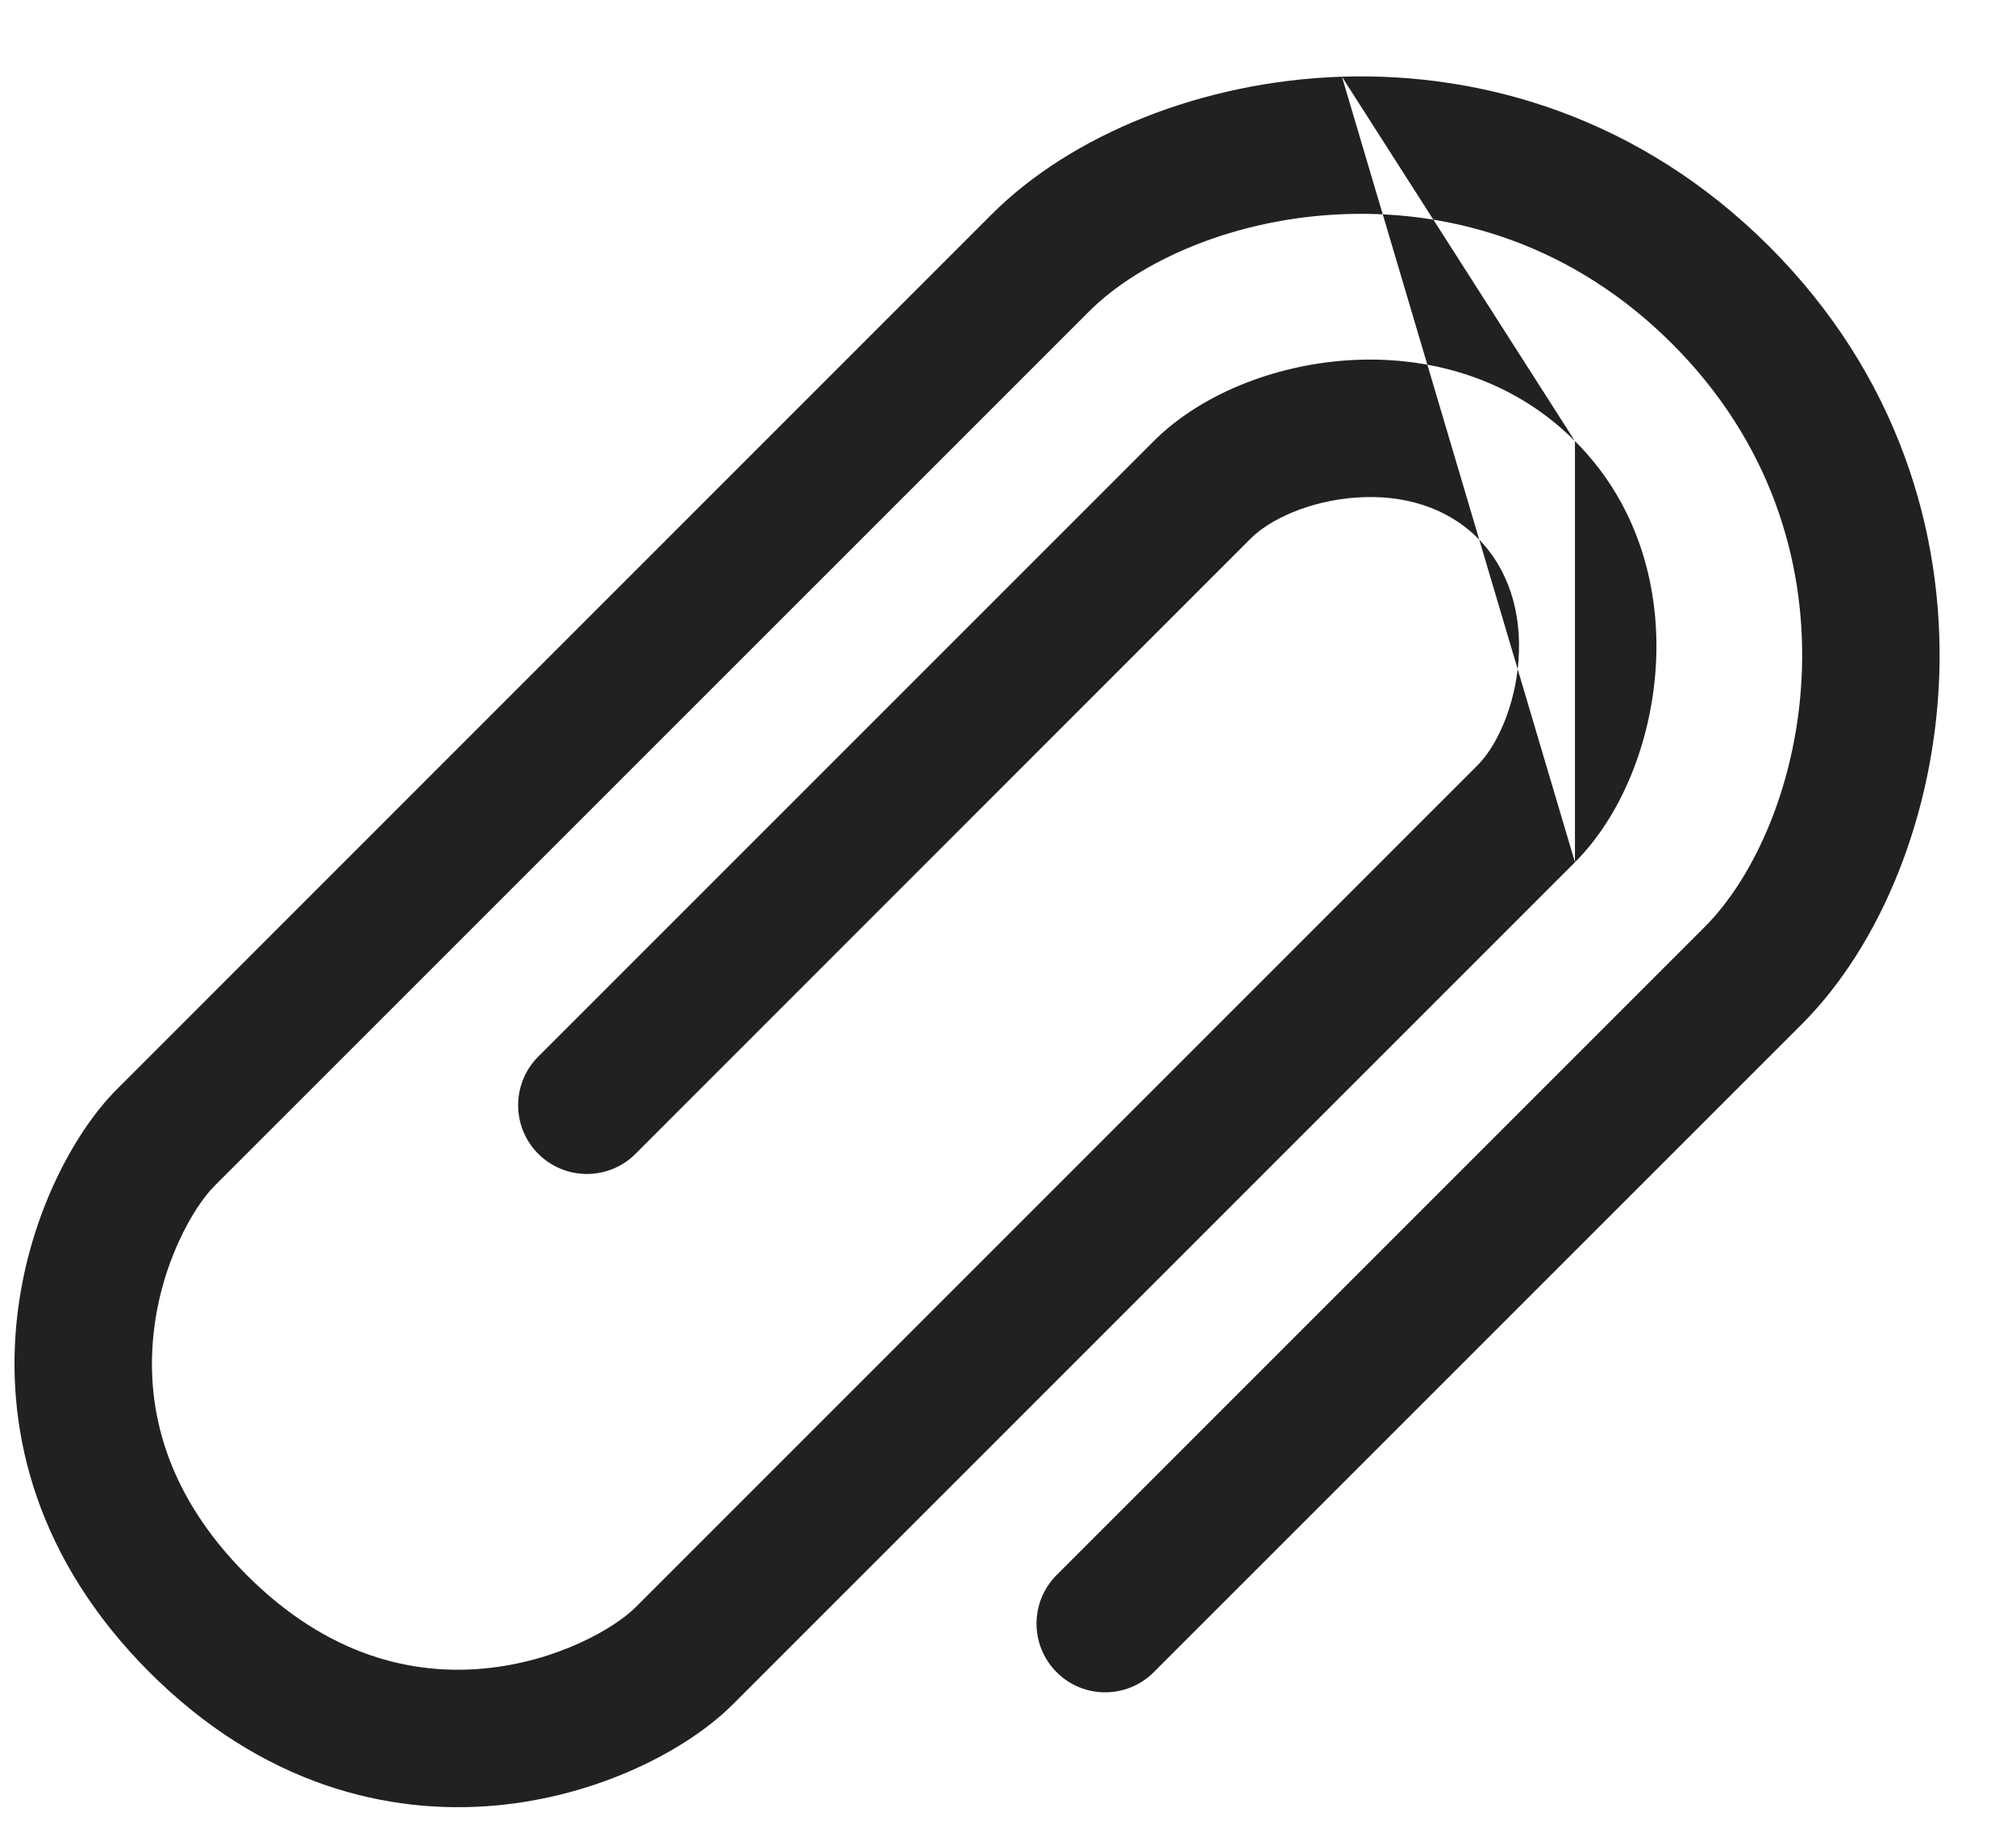 <svg width="22" height="20" viewBox="0 0 22 20" fill="none" xmlns="http://www.w3.org/2000/svg">
<path fill-rule="evenodd" clip-rule="evenodd" d="M14.644 0.837C16.197 0.787 17.908 1.291 19.309 2.691C20.709 4.092 21.213 5.804 21.163 7.356C21.114 8.883 20.526 10.313 19.662 11.177L12.591 18.247L12.061 17.718L11.531 17.187L18.602 10.116C19.152 9.566 19.625 8.521 19.664 7.308C19.702 6.12 19.322 4.826 18.248 3.752C17.174 2.678 15.88 2.298 14.693 2.336C13.479 2.375 12.434 2.848 11.884 3.399L2.338 12.944C2.117 13.165 1.744 13.794 1.671 14.603C1.601 15.369 1.799 16.294 2.692 17.187C3.585 18.08 4.51 18.278 5.275 18.208C6.085 18.134 6.713 17.762 6.934 17.541L16.127 8.348C16.326 8.149 16.537 7.715 16.572 7.194C16.605 6.691 16.469 6.216 16.127 5.873C15.784 5.531 15.309 5.395 14.807 5.429C14.286 5.463 13.851 5.674 13.652 5.873L6.935 12.591L6.404 12.061L5.874 11.53L12.591 4.813C12.591 4.813 12.591 4.813 12.591 4.813C13.099 4.305 13.902 3.985 14.707 3.932C15.53 3.877 16.469 4.094 17.187 4.813C17.187 4.813 17.187 4.813 17.187 4.813M17.187 9.409C17.187 9.409 17.187 9.409 17.187 9.409C17.695 8.902 18.015 8.098 18.068 7.293C18.123 6.47 17.906 5.531 17.187 4.813M17.187 9.409L7.995 18.601C7.509 19.087 6.546 19.599 5.411 19.702C4.232 19.809 2.859 19.476 1.631 18.248C0.403 17.019 0.07 15.647 0.177 14.468C0.28 13.333 0.791 12.37 1.278 11.884L10.823 2.338C11.687 1.474 13.117 0.886 14.644 0.837M6.404 12.061L5.874 11.53C5.581 11.823 5.581 12.298 5.874 12.591C6.167 12.884 6.642 12.884 6.935 12.591L6.404 12.061ZM11.531 18.248C11.238 17.955 11.238 17.48 11.531 17.187L12.061 17.718L12.591 18.247C12.299 18.54 11.823 18.541 11.531 18.248Z" fill="#212121"/>
</svg>
